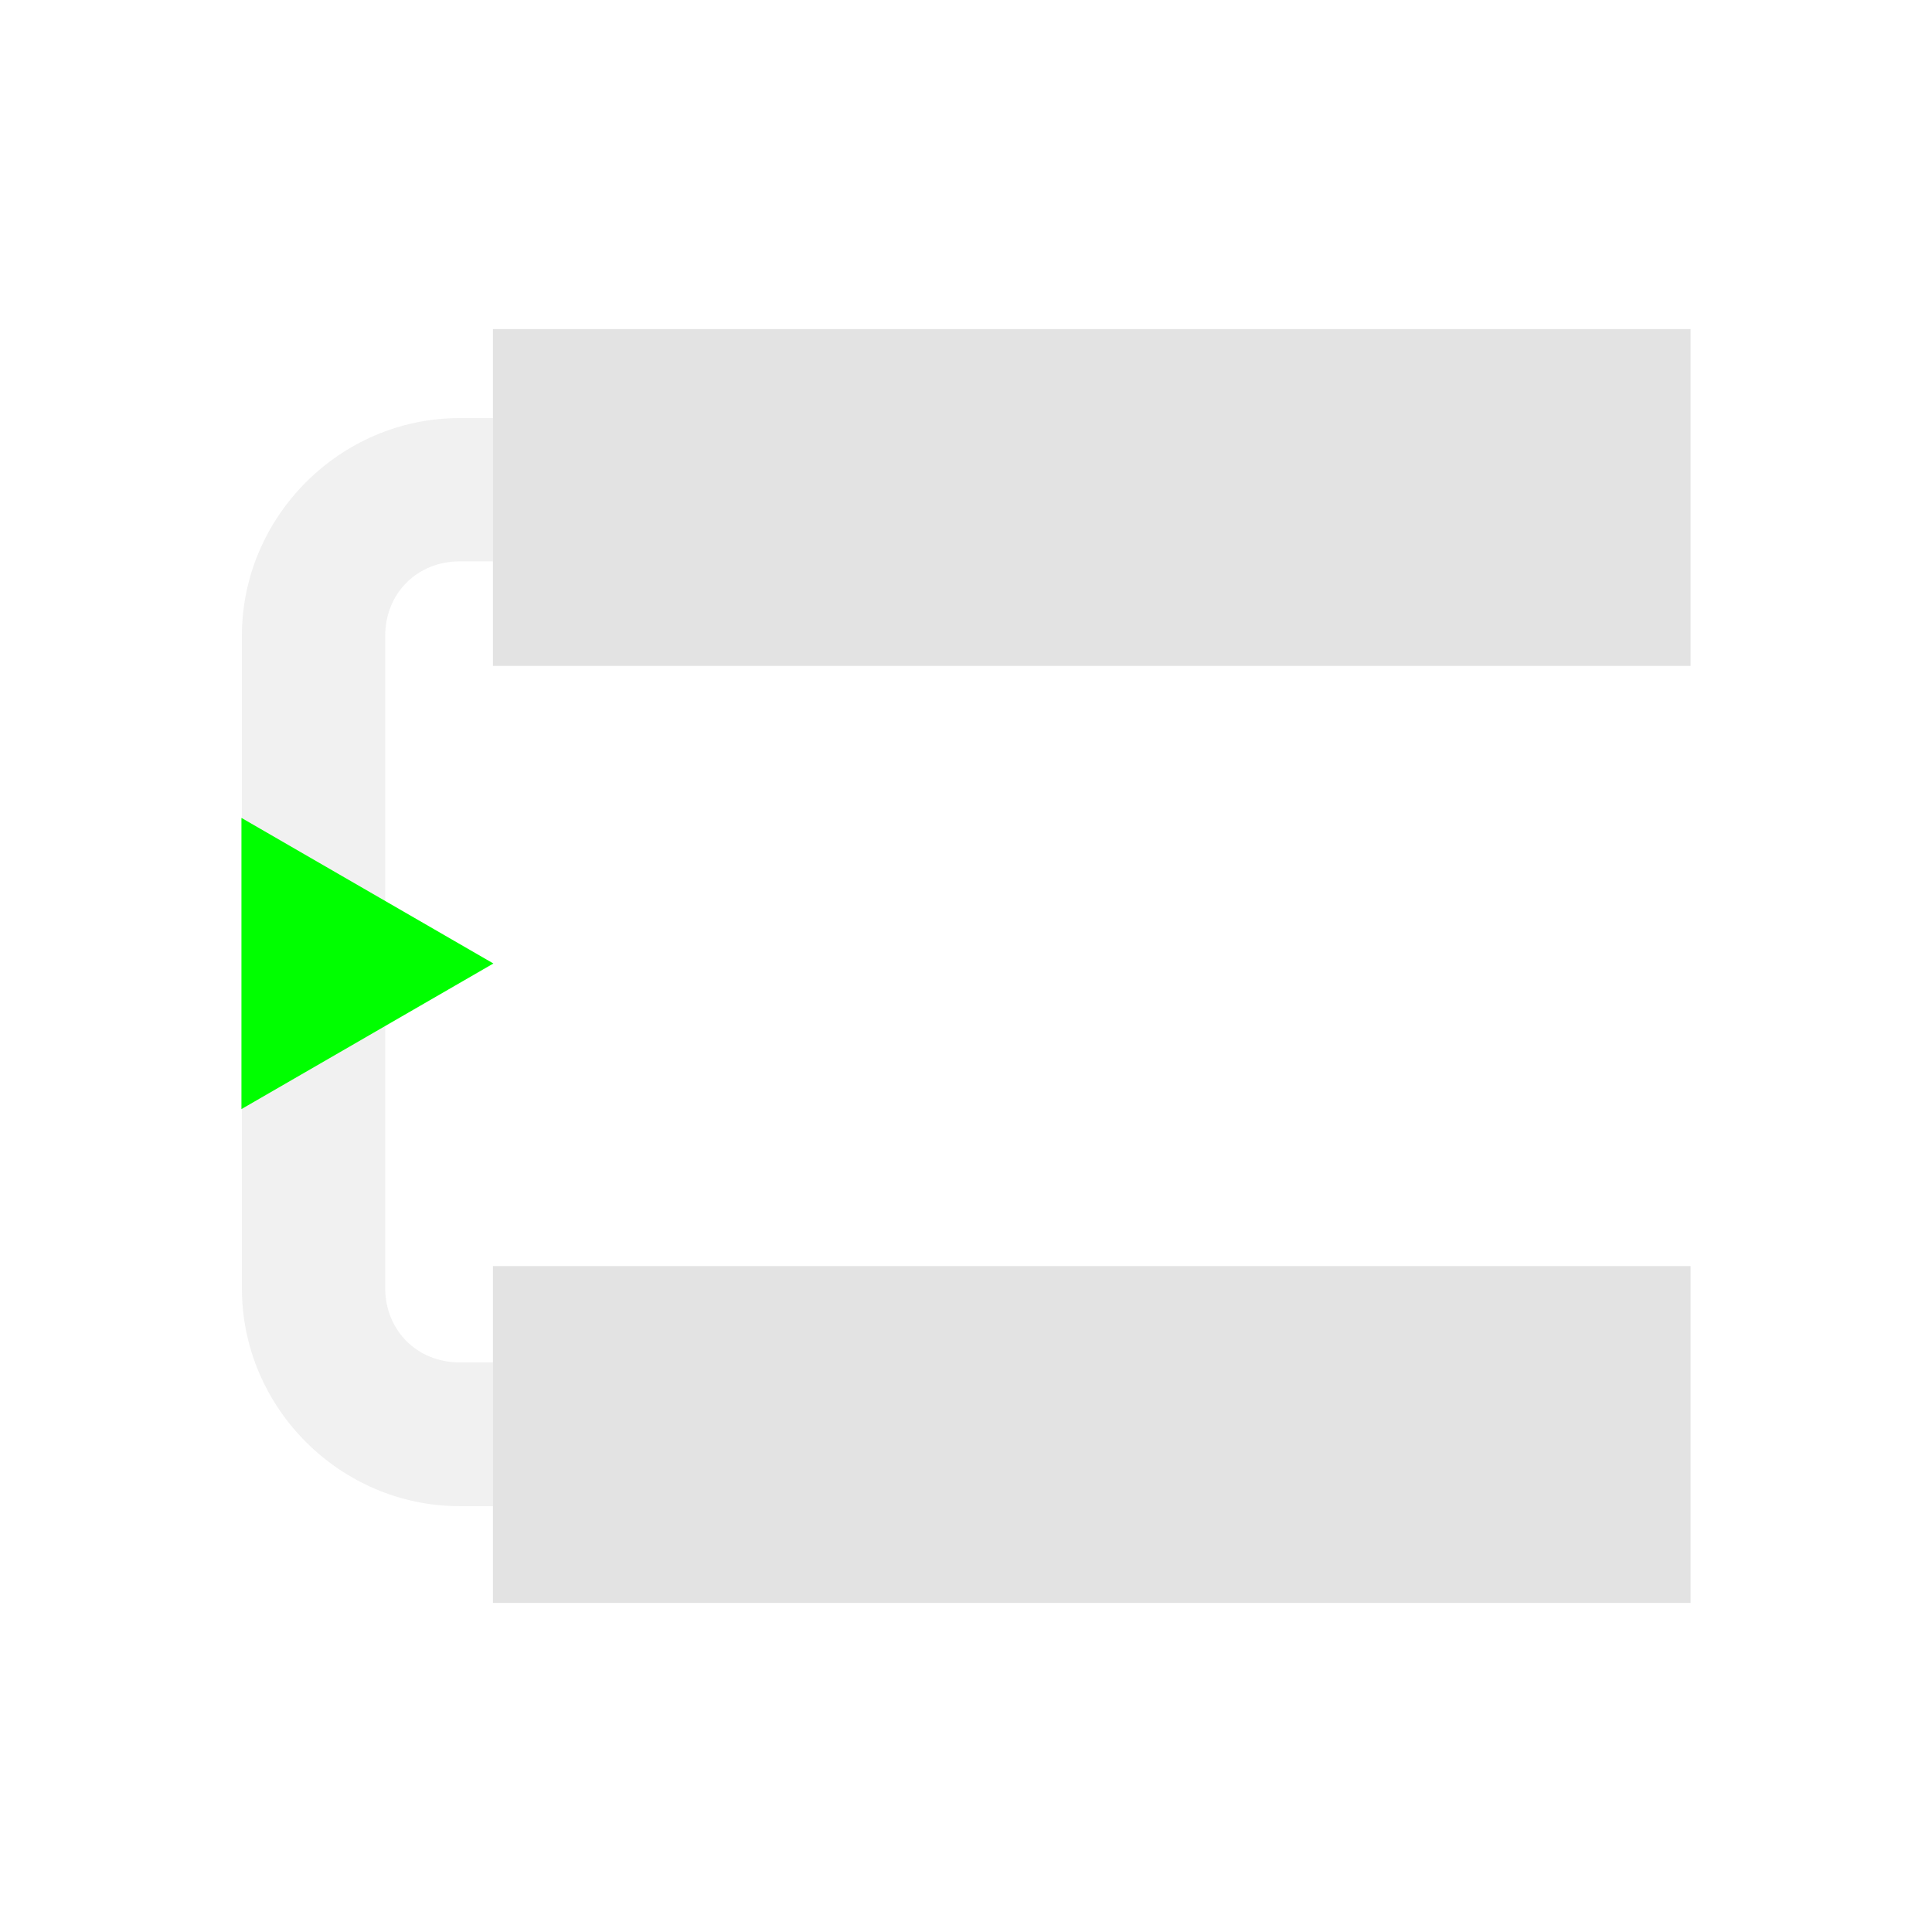 <?xml version="1.0" encoding="UTF-8" standalone="no"?>
<!-- Created with Inkscape (http://www.inkscape.org/) -->

<svg
   xmlns:dc="http://purl.org/dc/elements/1.1/"
   xmlns:cc="http://creativecommons.org/ns#"
   xmlns:rdf="http://www.w3.org/1999/02/22-rdf-syntax-ns#"
   xmlns:svg="http://www.w3.org/2000/svg"
   xmlns="http://www.w3.org/2000/svg"
   xmlns:sodipodi="http://sodipodi.sourceforge.net/DTD/sodipodi-0.dtd"
   xmlns:inkscape="http://www.inkscape.org/namespaces/inkscape"
   width="16"
   height="16"
   viewBox="0 0 4.233 4.233"
   version="1.1"
   id="svg8"
   inkscape:version="0.92+devel (7f3bd2b258, 2017-08-07, custom)"
   sodipodi:docname="format-line-spacing-triple.svg">
  <defs
     id="defs2" />
  <sodipodi:namedview
     id="base"
     pagecolor="#002466"
     bordercolor="#ffffff"
     borderopacity="0.38"
     inkscape:pageopacity="1"
     inkscape:pageshadow="2"
     inkscape:zoom="25.970104"
     inkscape:cx="11"
     inkscape:cy="11.000001"
     inkscape:document-units="px"
     inkscape:current-layer="svg8"
     inkscape:document-rotation="0"
     showgrid="false"
     inkscape:showpageshadow="false"
     borderlayer="true"
     inkscape:window-width="1920"
     inkscape:window-height="1027"
     inkscape:window-x="0"
     inkscape:window-y="24"
     inkscape:window-maximized="1"
     units="px"
     inkscape:object-paths="true" />
  <g
     id="g816"
     inkscape:label="#line-spacing-triple">
    <path
       inkscape:label="#boundary"
       inkscape:connector-curvature="0"
       id="rect811"
       d="M 0,0 H 4.233 V 4.233 H 0 Z"
       style="fill:none;stroke-width:0.255;stroke-linecap:round" />
    <path
       style="color:#000000;font-style:normal;font-variant:normal;font-weight:normal;font-stretch:normal;font-size:medium;line-height:normal;font-family:sans-serif;font-variant-ligatures:normal;font-variant-position:normal;font-variant-caps:normal;font-variant-numeric:normal;font-variant-alternates:normal;font-variant-east-asian:normal;font-feature-settings:normal;font-variation-settings:normal;text-indent:0;text-align:start;text-decoration:none;text-decoration-line:none;text-decoration-style:solid;text-decoration-color:#000000;letter-spacing:normal;word-spacing:normal;text-transform:none;writing-mode:lr-tb;direction:ltr;text-orientation:mixed;dominant-baseline:auto;baseline-shift:baseline;text-anchor:start;white-space:normal;shape-padding:0;clip-rule:nonzero;display:inline;overflow:visible;visibility:visible;opacity:0.3;isolation:auto;mix-blend-mode:normal;color-interpolation:sRGB;color-interpolation-filters:linearRGB;solid-color:#000000;solid-opacity:1;vector-effect:none;fill:#d0d0d0;fill-opacity:1;fill-rule:nonzero;stroke:none;stroke-width:0.315;stroke-linecap:butt;stroke-linejoin:miter;stroke-miterlimit:4;stroke-dasharray:none;stroke-dashoffset:0;stroke-opacity:1;color-rendering:auto;image-rendering:auto;shape-rendering:auto;text-rendering:auto;enable-background:accumulate"
       d="m 1.08,2.985 h -0.073 c -0.093,0 -0.163,-0.07 -0.163,-0.163 V 1.393 c 0,-0.093 0.07,-0.163 0.163,-0.163 h 0.073 V 0.916 h -0.073 c -0.262,0 -0.477,0.216 -0.477,0.477 v 1.43 c 0,0.262 0.216,0.477 0.477,0.477 h 0.073 z"
       id="path841"
       inkscape:connector-curvature="0"
       sodipodi:nodetypes="cssssccsssscc"
       inkscape:label="#" />
    <path
       style="opacity:0.6;fill:#d0d0d0;stroke:none;stroke-width:0.315;stroke-miterlimit:4;stroke-dasharray:none"
       d="M 1.08,0.721 H 3.704 V 1.459 H 1.08 Z"
       id="rect848"
       inkscape:connector-curvature="0"
       sodipodi:nodetypes="ccccc"
       inkscape:label="#" />
    <path
       style="opacity:0.6;fill:#d0d0d0;stroke:none;stroke-width:0.315;stroke-miterlimit:4;stroke-dasharray:none"
       d="M 1.08,2.774 H 3.704 V 3.512 H 1.08 Z"
       id="rect843"
       inkscape:connector-curvature="0"
       inkscape:label="#"
       sodipodi:nodetypes="ccccc" />
    <path
       style="fill:#00ff00;stroke:none;stroke-width:0.315;stroke-miterlimit:4;stroke-dasharray:none"
       inkscape:transform-center-x="-0.092042209"
       d="M 1.081,2.111 0.529,2.43 V 1.792 Z"
       id="path845"
       inkscape:connector-curvature="0"
       inkscape:label="#" />
  </g>
</svg>
